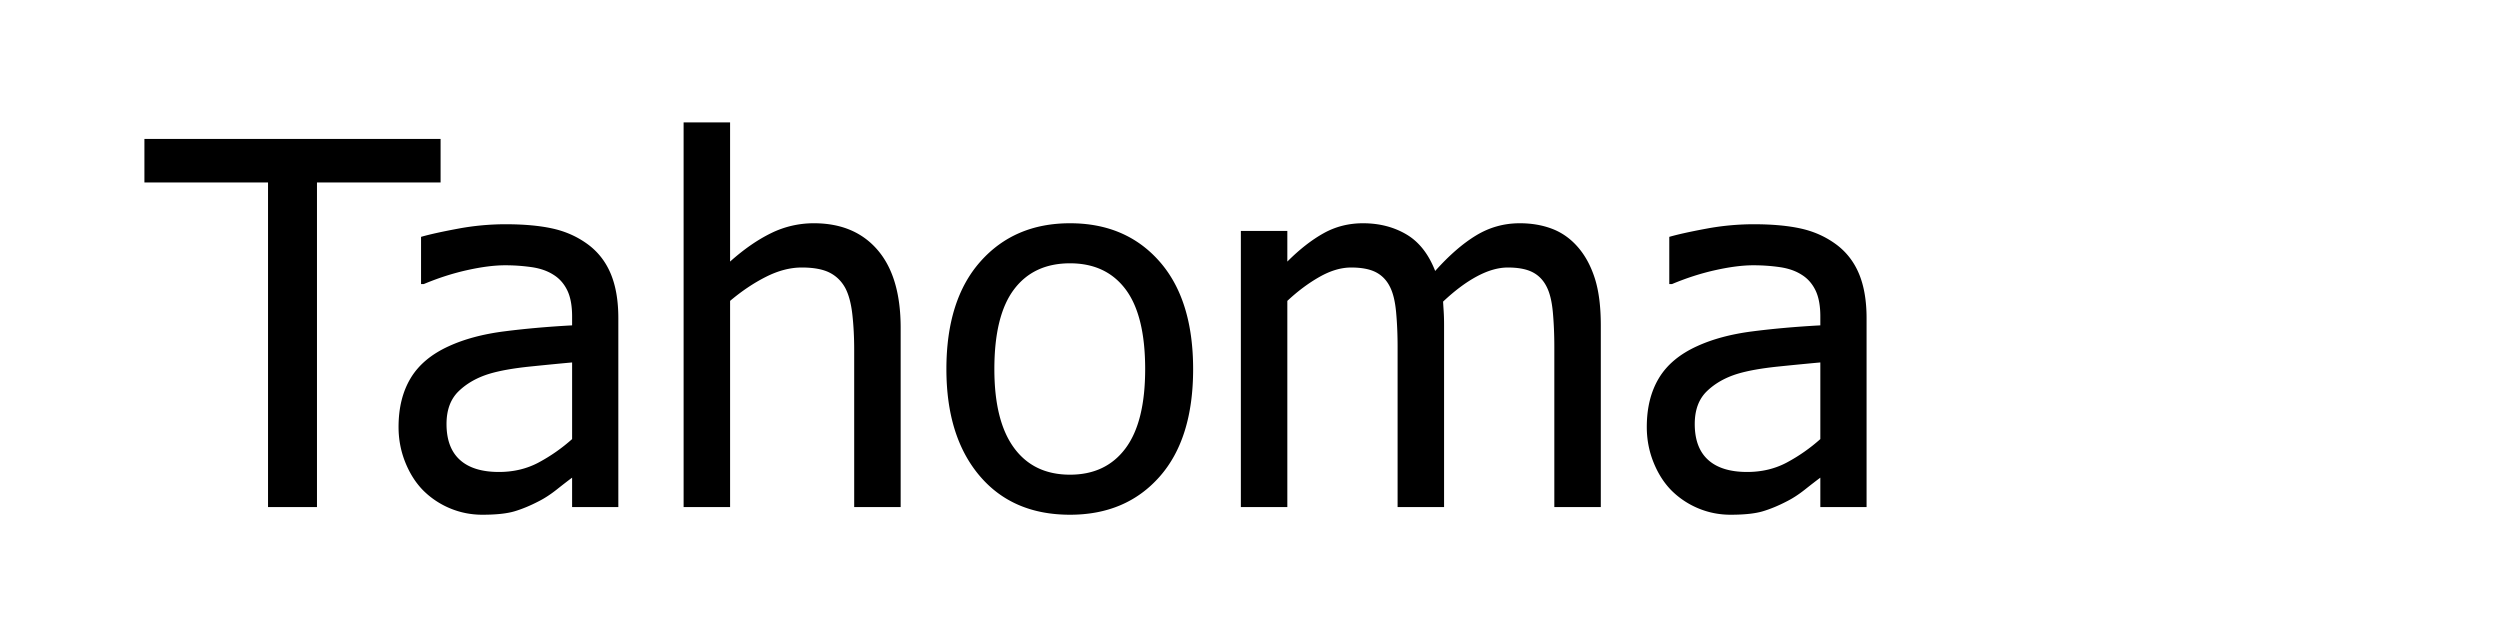 <svg xmlns="http://www.w3.org/2000/svg" viewBox="0 0 566.93 141.73">
  <path d="M60.781 114.989V41.378H32.749v-9.867h67.164v9.867H71.881v73.611h-11.1zM129.738 108.317c-.86.637-2.01 1.523-3.448 2.663-1.439 1.141-2.832 2.047-4.177 2.72-1.87.972-3.672 1.719-5.41 2.242-1.738.522-4.177.785-7.316.785-2.579 0-5.027-.486-7.344-1.458a18.862 18.862 0 0 1-6.111-4.093c-1.682-1.719-3.027-3.84-4.037-6.363-1.009-2.522-1.514-5.186-1.514-7.988 0-4.336.916-8.026 2.747-11.073 1.831-3.045 4.728-5.466 8.69-7.26 3.513-1.606 7.662-2.719 12.446-3.336 4.784-.616 9.942-1.073 15.474-1.373v-2.019c0-2.467-.374-4.457-1.121-5.971-.748-1.514-1.794-2.681-3.14-3.504-1.346-.859-2.991-1.43-4.934-1.71a42.041 42.041 0 0 0-5.999-.42c-2.43 0-5.29.364-8.578 1.093-3.29.729-6.579 1.785-9.867 3.167h-.617V53.712c1.943-.561 4.728-1.177 8.353-1.85a58.87 58.87 0 0 1 10.764-1.009c4.298 0 7.923.336 10.876 1.009 2.952.673 5.606 1.888 7.961 3.644 2.279 1.72 3.98 3.944 5.102 6.671 1.122 2.729 1.682 6.055 1.682 9.979v42.832h-10.484v-6.671zm0-8.745v-17.38c-2.504.225-5.672.532-9.503.925-3.832.393-6.923.944-9.278 1.654-2.803.86-5.121 2.178-6.952 3.952-1.832 1.775-2.747 4.252-2.747 7.429 0 3.588 1.009 6.298 3.027 8.129 2.018 1.832 4.97 2.747 8.858 2.747 3.326 0 6.335-.719 9.026-2.158a39.045 39.045 0 0 0 7.569-5.298zM204.246 114.989h-10.54V79.333c0-2.877-.14-5.559-.42-8.045-.28-2.485-.813-4.476-1.598-5.971-.86-1.57-2.056-2.737-3.588-3.504-1.533-.766-3.625-1.149-6.279-1.149-2.617 0-5.317.701-8.101 2.103-2.785 1.401-5.504 3.224-8.157 5.466v46.757h-10.54V27.755h10.54v31.563c3.139-2.803 6.241-4.952 9.306-6.447a21.843 21.843 0 0 1 9.699-2.243c6.167 0 10.988 2.028 14.464 6.083 3.476 4.056 5.213 9.933 5.213 17.632v40.646zM270.568 83.706c0 10.54-2.542 18.679-7.625 24.415-5.083 5.738-11.849 8.606-20.295 8.606-8.709 0-15.558-2.962-20.547-8.887-4.99-5.923-7.484-13.968-7.484-24.135 0-10.465 2.569-18.594 7.708-24.387 5.139-5.793 11.914-8.69 20.323-8.69 8.446 0 15.211 2.887 20.295 8.662 5.083 5.775 7.625 13.914 7.625 24.416zm-10.876 0c0-8.109-1.477-14.137-4.429-18.08-2.953-3.943-7.158-5.915-12.614-5.915-5.494 0-9.727 1.972-12.698 5.915s-4.457 9.971-4.457 18.08c0 7.849 1.486 13.801 4.457 17.856s7.204 6.082 12.698 6.082c5.419 0 9.615-1.99 12.586-5.971 2.972-3.98 4.457-9.968 4.457-17.967zM352.477 114.989V78.772c0-2.878-.111-5.54-.336-7.989-.225-2.447-.693-4.363-1.402-5.746-.748-1.495-1.812-2.597-3.195-3.308-1.383-.709-3.252-1.065-5.605-1.065-2.168 0-4.496.664-6.98 1.99-2.486 1.327-5.055 3.243-7.709 5.747.037.636.084 1.393.141 2.271s.084 1.915.084 3.111v41.206h-10.539V78.772c0-2.878-.113-5.54-.338-7.989-.225-2.447-.691-4.363-1.4-5.746-.748-1.495-1.814-2.597-3.195-3.308-1.385-.709-3.252-1.065-5.607-1.065-2.279 0-4.672.71-7.176 2.13-2.504 1.421-4.934 3.233-7.289 5.438v46.757h-10.539V52.367h10.539v6.952c2.766-2.766 5.504-4.906 8.215-6.419 2.709-1.514 5.689-2.271 8.941-2.271 3.699 0 6.98.841 9.84 2.523 2.857 1.682 5.035 4.448 6.531 8.297 3.176-3.55 6.277-6.242 9.305-8.073 3.029-1.831 6.316-2.747 9.867-2.747 2.691 0 5.139.42 7.346 1.261 2.205.841 4.129 2.196 5.773 4.065 1.682 1.906 2.98 4.28 3.896 7.12.916 2.841 1.373 6.411 1.373 10.708v41.206h-10.541zM412.8 108.317c-.859.637-2.009 1.523-3.447 2.663-1.439 1.141-2.831 2.047-4.177 2.72-1.869.972-3.672 1.719-5.41 2.242-1.738.522-4.177.785-7.316.785-2.579 0-5.027-.486-7.344-1.458a18.862 18.862 0 0 1-6.111-4.093c-1.682-1.719-3.027-3.84-4.036-6.363-1.01-2.522-1.514-5.186-1.514-7.988 0-4.336.915-8.026 2.747-11.073 1.83-3.045 4.728-5.466 8.689-7.26 3.513-1.606 7.661-2.719 12.446-3.336 4.783-.616 9.941-1.073 15.473-1.373v-2.019c0-2.467-.374-4.457-1.121-5.971-.748-1.514-1.794-2.681-3.14-3.504-1.345-.859-2.99-1.43-4.934-1.71s-3.943-.42-5.998-.42c-2.431 0-5.289.364-8.578 1.093-3.289.729-6.578 1.785-9.867 3.167h-.616V53.712c1.942-.561 4.728-1.177 8.354-1.85a58.87 58.87 0 0 1 10.764-1.009c4.298 0 7.924.336 10.876 1.009s5.606 1.888 7.961 3.644c2.279 1.72 3.98 3.944 5.103 6.671 1.121 2.729 1.682 6.055 1.682 9.979v42.832H412.8v-6.671zm0-8.745v-17.38a775.73 775.73 0 0 0-9.502.925c-3.832.393-6.924.944-9.278 1.654-2.804.86-5.121 2.178-6.952 3.952-1.832 1.775-2.747 4.252-2.747 7.429 0 3.588 1.009 6.298 3.027 8.129 2.019 1.832 4.971 2.747 8.858 2.747 3.325 0 6.335-.719 9.025-2.158a39.075 39.075 0 0 0 7.569-5.298z"/>
</svg>
